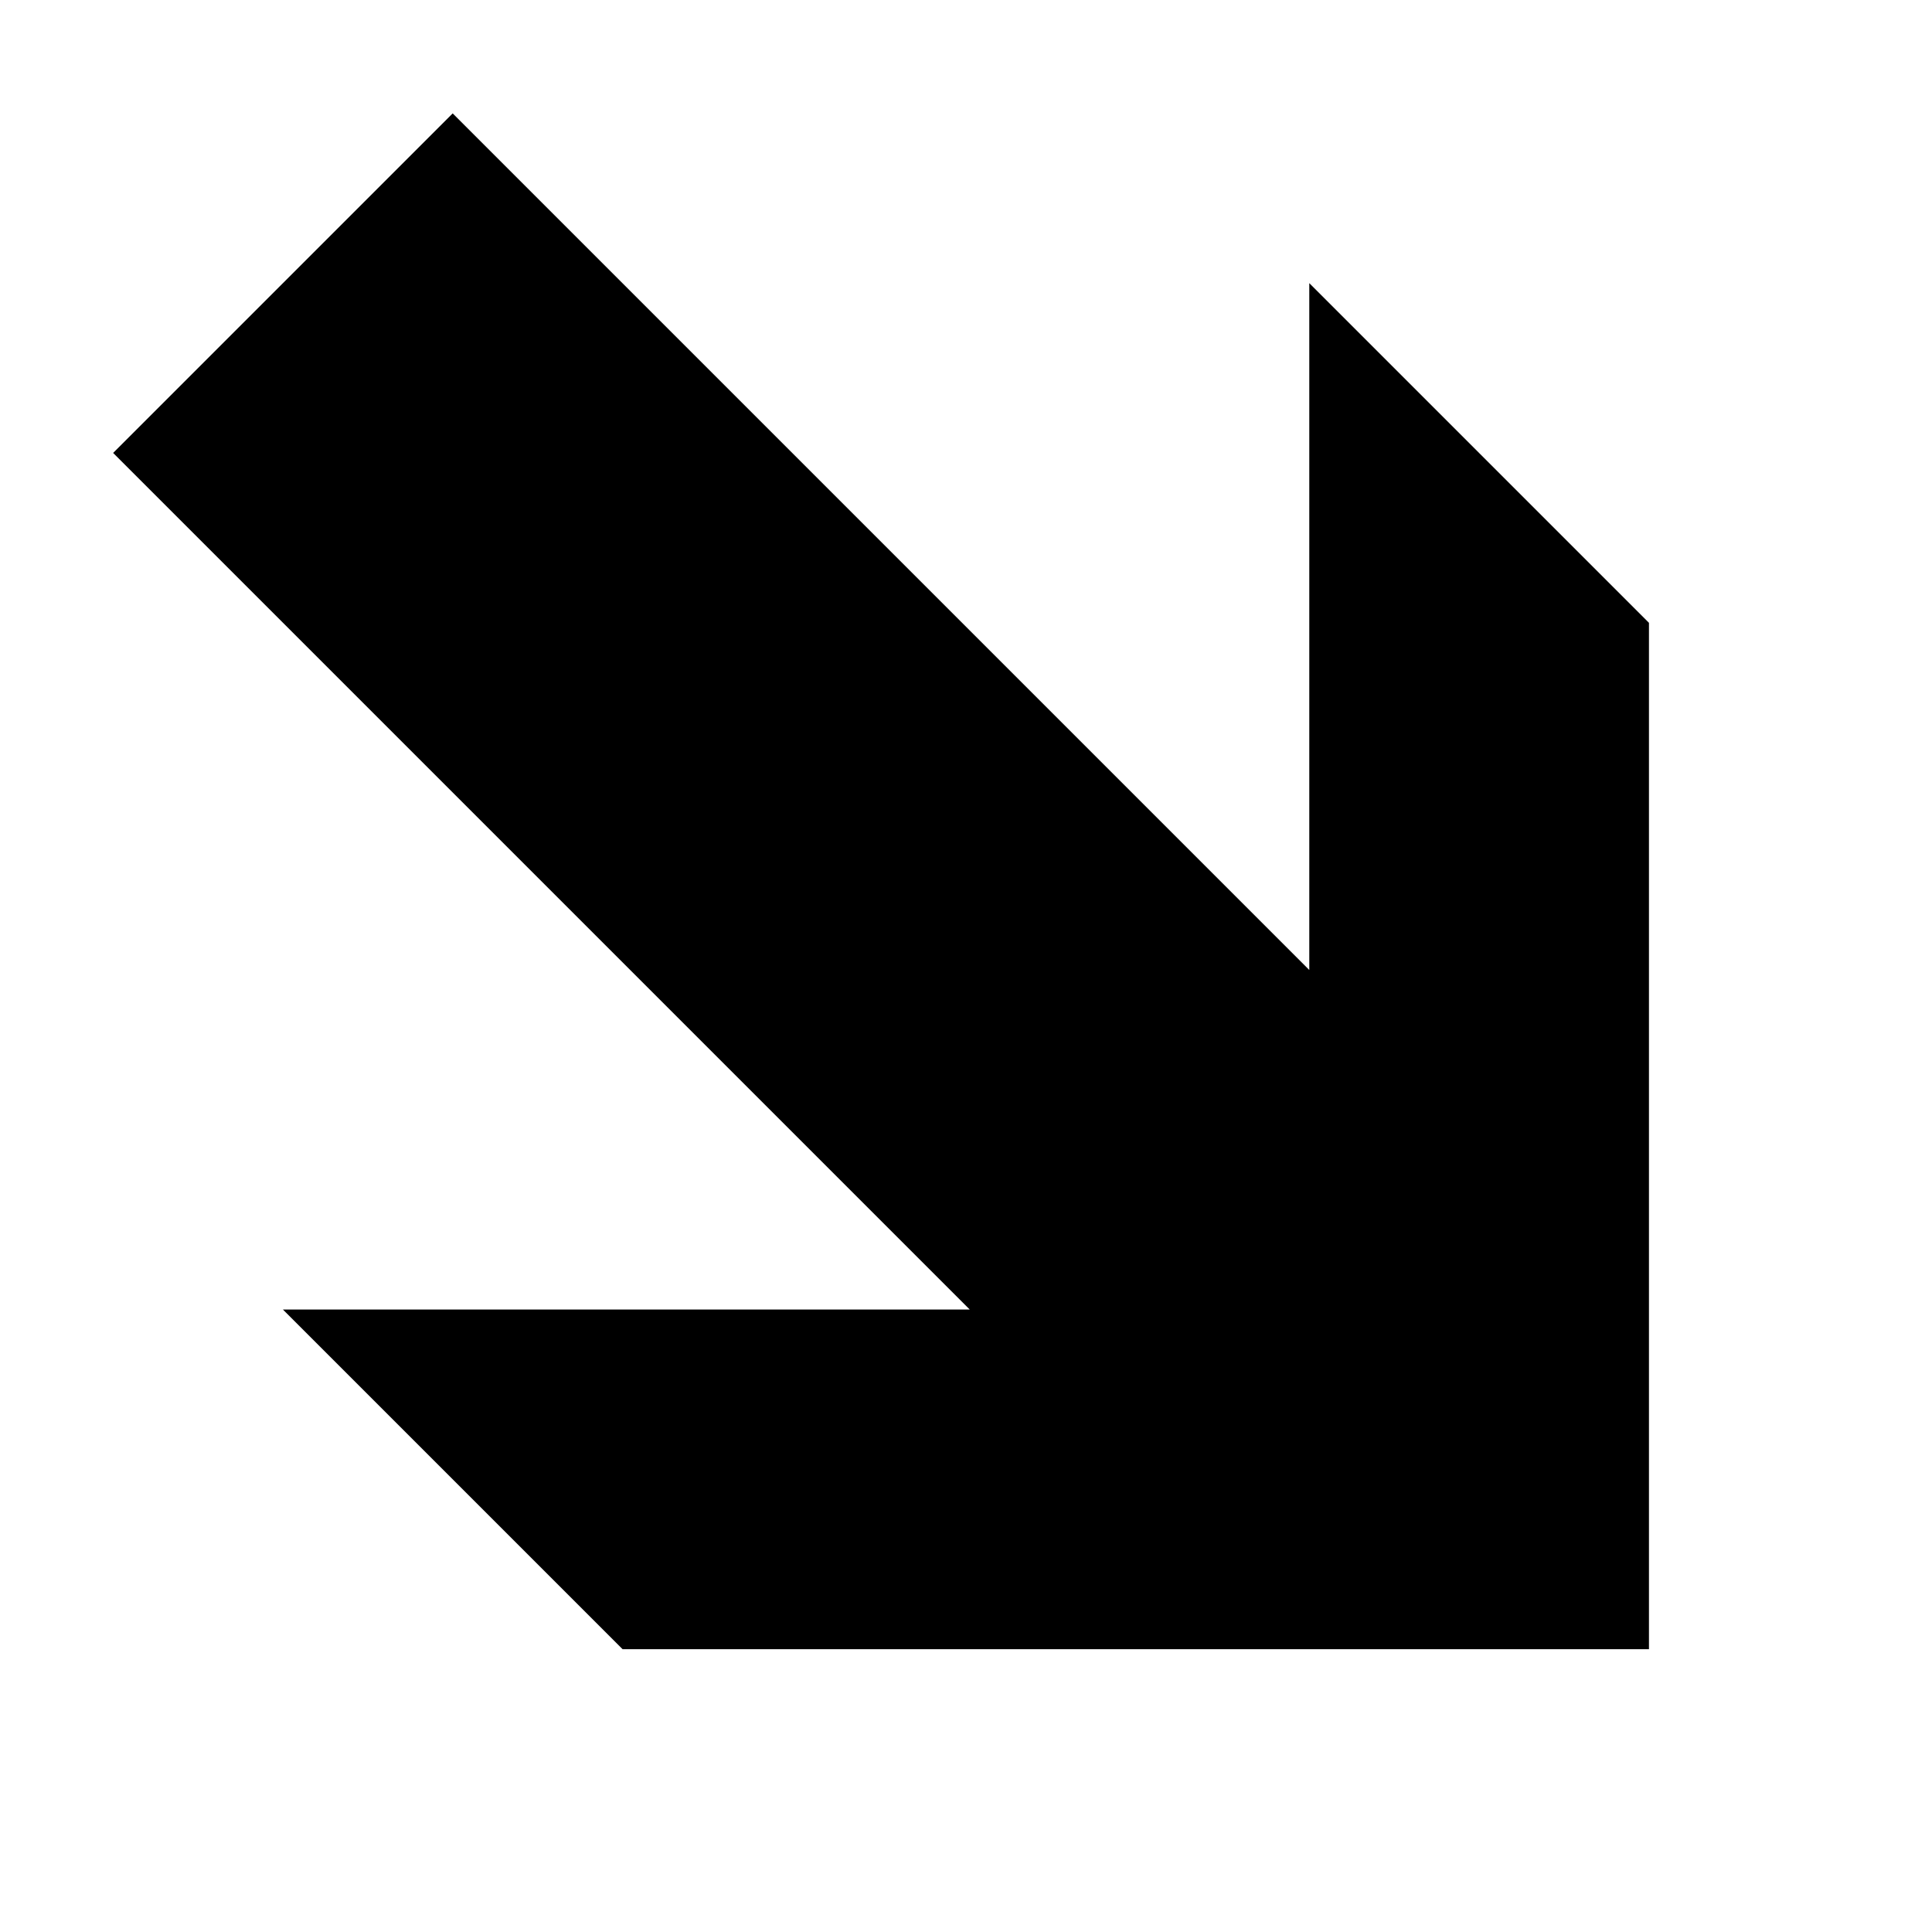 <svg xmlns="http://www.w3.org/2000/svg" version="1.1" data-icon="arrow-thick-bottom-right-line" width="16" height="16" data-container-transform="scale(1 1 ) translate(0 )" viewBox="0 0 16 16">
  <path d="M3.75.938l-2.813 2.813 7.094 7.094h-5.688l2.813 2.813h8.5v-8.5l-2.813-2.813v5.688l-7.094-7.094z" />
</svg>
